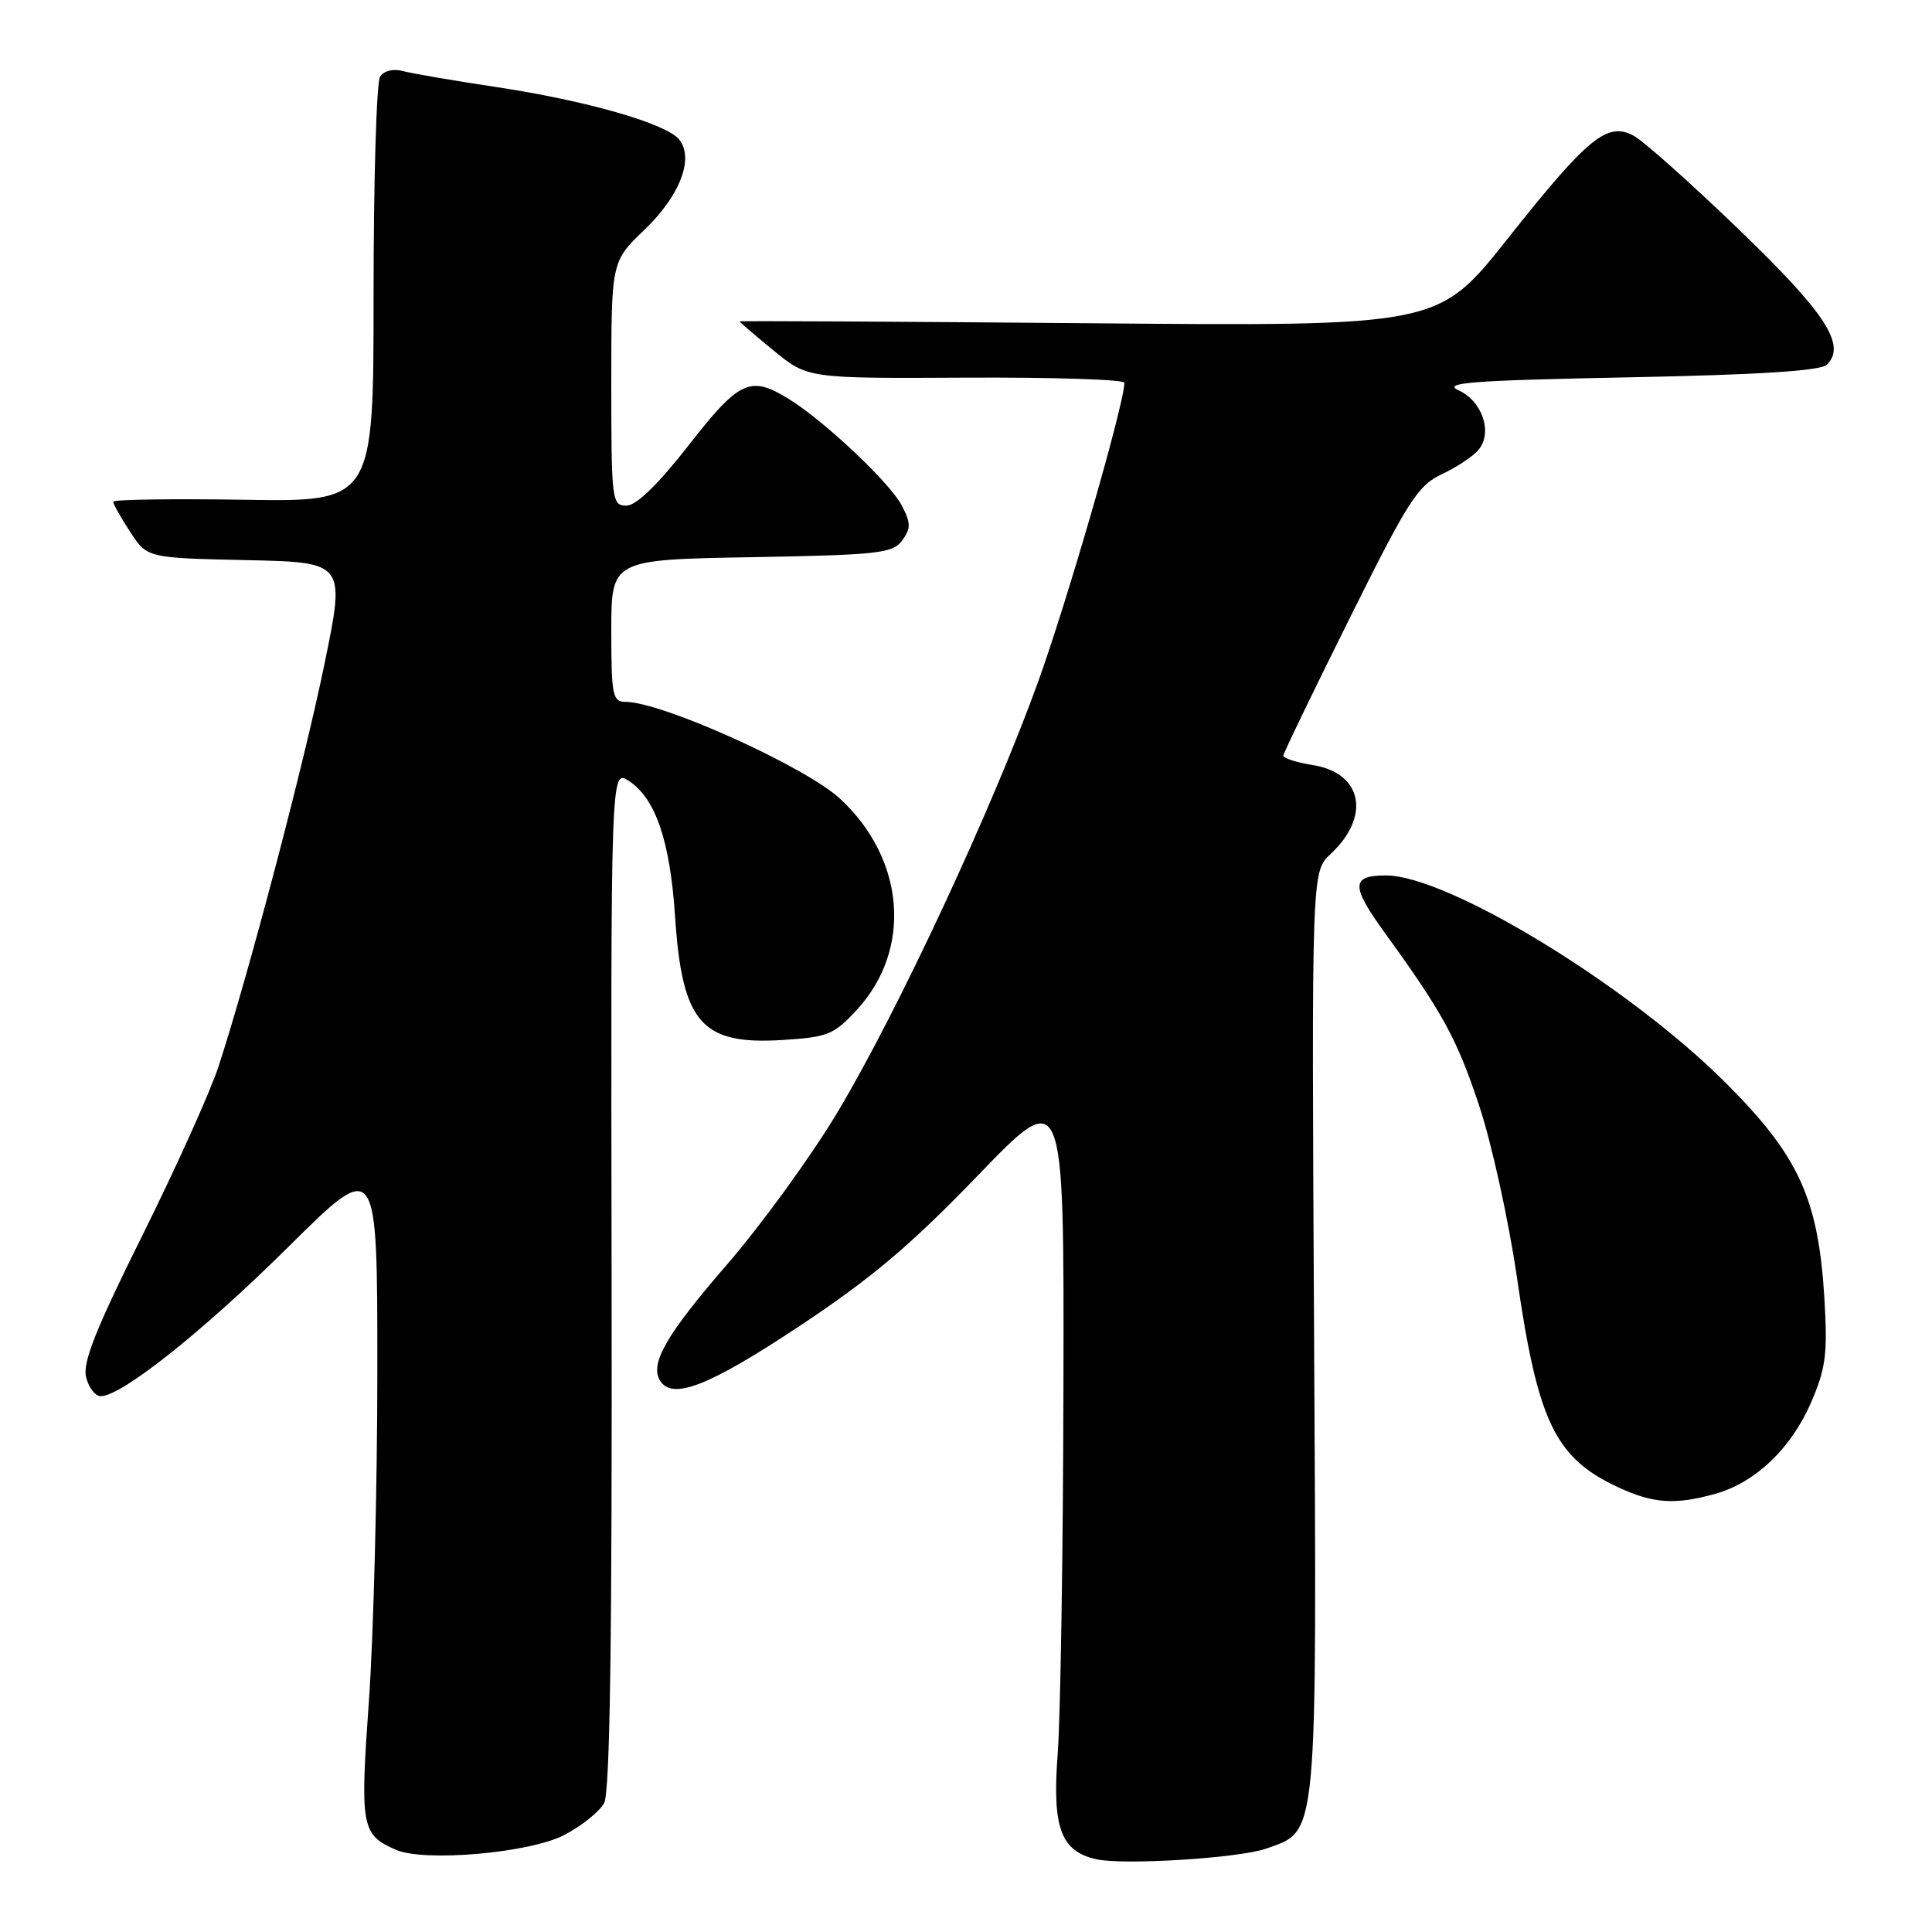 <?xml version="1.0" encoding="UTF-8" standalone="no"?>
<!DOCTYPE svg PUBLIC "-//W3C//DTD SVG 1.1//EN" "http://www.w3.org/Graphics/SVG/1.1/DTD/svg11.dtd" >
<svg xmlns="http://www.w3.org/2000/svg" xmlns:xlink="http://www.w3.org/1999/xlink" version="1.1" viewBox="0 0 256 256">
 <g >
 <path fill="currentColor"
d=" M 167.78 244.95 C 174.68 242.49 174.49 244.51 174.12 176.50 C 173.79 115.50 173.79 115.50 176.31 113.16 C 181.67 108.17 180.53 102.43 173.97 101.38 C 171.79 101.03 170.02 100.46 170.05 100.12 C 170.07 99.78 174.01 91.62 178.80 82.00 C 186.58 66.34 187.87 64.32 191.06 62.83 C 193.02 61.91 195.21 60.46 195.92 59.59 C 197.82 57.31 196.41 53.14 193.27 51.72 C 191.05 50.71 194.92 50.41 215.75 50.00 C 233.10 49.66 241.27 49.14 242.08 48.32 C 244.68 45.72 241.92 41.49 230.38 30.38 C 224.03 24.26 217.77 18.68 216.46 17.98 C 212.97 16.11 210.42 18.19 199.73 31.68 C 190.56 43.24 190.56 43.24 144.28 42.83 C 118.83 42.61 98.00 42.50 98.00 42.59 C 98.00 42.68 100.03 44.42 102.51 46.45 C 107.02 50.15 107.02 50.15 128.01 50.04 C 139.55 49.98 149.00 50.29 148.99 50.72 C 148.96 53.58 141.40 79.73 137.50 90.50 C 131.41 107.29 119.03 133.87 111.05 147.25 C 107.60 153.04 101.00 162.15 96.39 167.49 C 88.30 176.83 86.07 180.69 87.46 182.94 C 89.08 185.56 93.90 183.68 105.76 175.83 C 115.40 169.44 120.61 165.06 129.55 155.78 C 141.00 143.90 141.00 143.90 140.91 183.70 C 140.87 205.59 140.52 227.51 140.15 232.41 C 139.40 242.17 140.56 245.31 145.27 246.36 C 148.91 247.17 164.24 246.21 167.78 244.95 Z  M 74.72 243.17 C 77.04 241.97 79.43 240.06 80.05 238.92 C 80.83 237.44 81.12 217.17 81.04 169.37 C 80.93 101.91 80.93 101.91 83.32 103.47 C 86.86 105.79 88.78 111.41 89.44 121.32 C 90.38 135.57 92.92 138.49 103.76 137.80 C 109.71 137.42 110.53 137.09 113.57 133.77 C 120.89 125.79 119.94 113.85 111.34 105.86 C 106.78 101.61 87.71 93.00 82.88 93.00 C 81.17 93.00 81.00 92.13 81.00 83.58 C 81.00 74.16 81.00 74.16 99.58 73.83 C 116.40 73.53 118.29 73.32 119.54 71.62 C 120.71 70.02 120.70 69.32 119.50 67.00 C 117.94 63.98 109.21 55.76 104.50 52.85 C 99.40 49.72 97.98 50.38 91.25 59.00 C 87.15 64.24 84.31 67.00 83.00 67.00 C 81.08 67.00 81.00 66.33 81.00 50.83 C 81.00 34.66 81.00 34.66 85.39 30.45 C 90.12 25.92 92.02 20.94 89.97 18.46 C 88.22 16.35 77.66 13.33 65.80 11.54 C 60.14 10.69 54.54 9.73 53.36 9.41 C 52.10 9.07 50.87 9.38 50.36 10.16 C 49.89 10.90 49.50 23.88 49.50 39.00 C 49.50 66.50 49.50 66.50 32.25 66.22 C 22.76 66.07 15.00 66.19 15.00 66.48 C 15.00 66.78 16.01 68.58 17.25 70.48 C 19.50 73.93 19.50 73.93 32.63 74.22 C 45.77 74.50 45.77 74.50 42.99 88.00 C 40.27 101.27 32.89 129.29 28.94 141.36 C 27.83 144.74 23.29 154.80 18.85 163.73 C 12.69 176.11 10.92 180.56 11.41 182.48 C 11.75 183.87 12.63 185.00 13.35 185.00 C 16.12 185.00 26.96 176.37 38.25 165.18 C 50.00 153.53 50.00 153.53 50.00 181.52 C 50.00 196.91 49.50 216.59 48.89 225.26 C 47.69 242.10 47.87 243.11 52.47 245.11 C 56.25 246.75 70.12 245.54 74.72 243.17 Z  M 227.28 197.94 C 232.59 196.46 237.37 191.90 240.00 185.78 C 241.94 181.27 242.18 179.36 241.74 172.02 C 240.94 158.80 238.34 153.13 228.60 143.42 C 215.73 130.57 191.83 116.00 183.65 116.00 C 179.00 116.00 178.98 117.37 183.52 123.64 C 191.19 134.23 193.04 137.63 195.97 146.42 C 197.65 151.45 199.91 161.75 201.01 169.31 C 203.78 188.48 206.08 193.23 214.50 197.11 C 219.10 199.23 221.96 199.42 227.28 197.94 Z "/>
</g>
</svg>